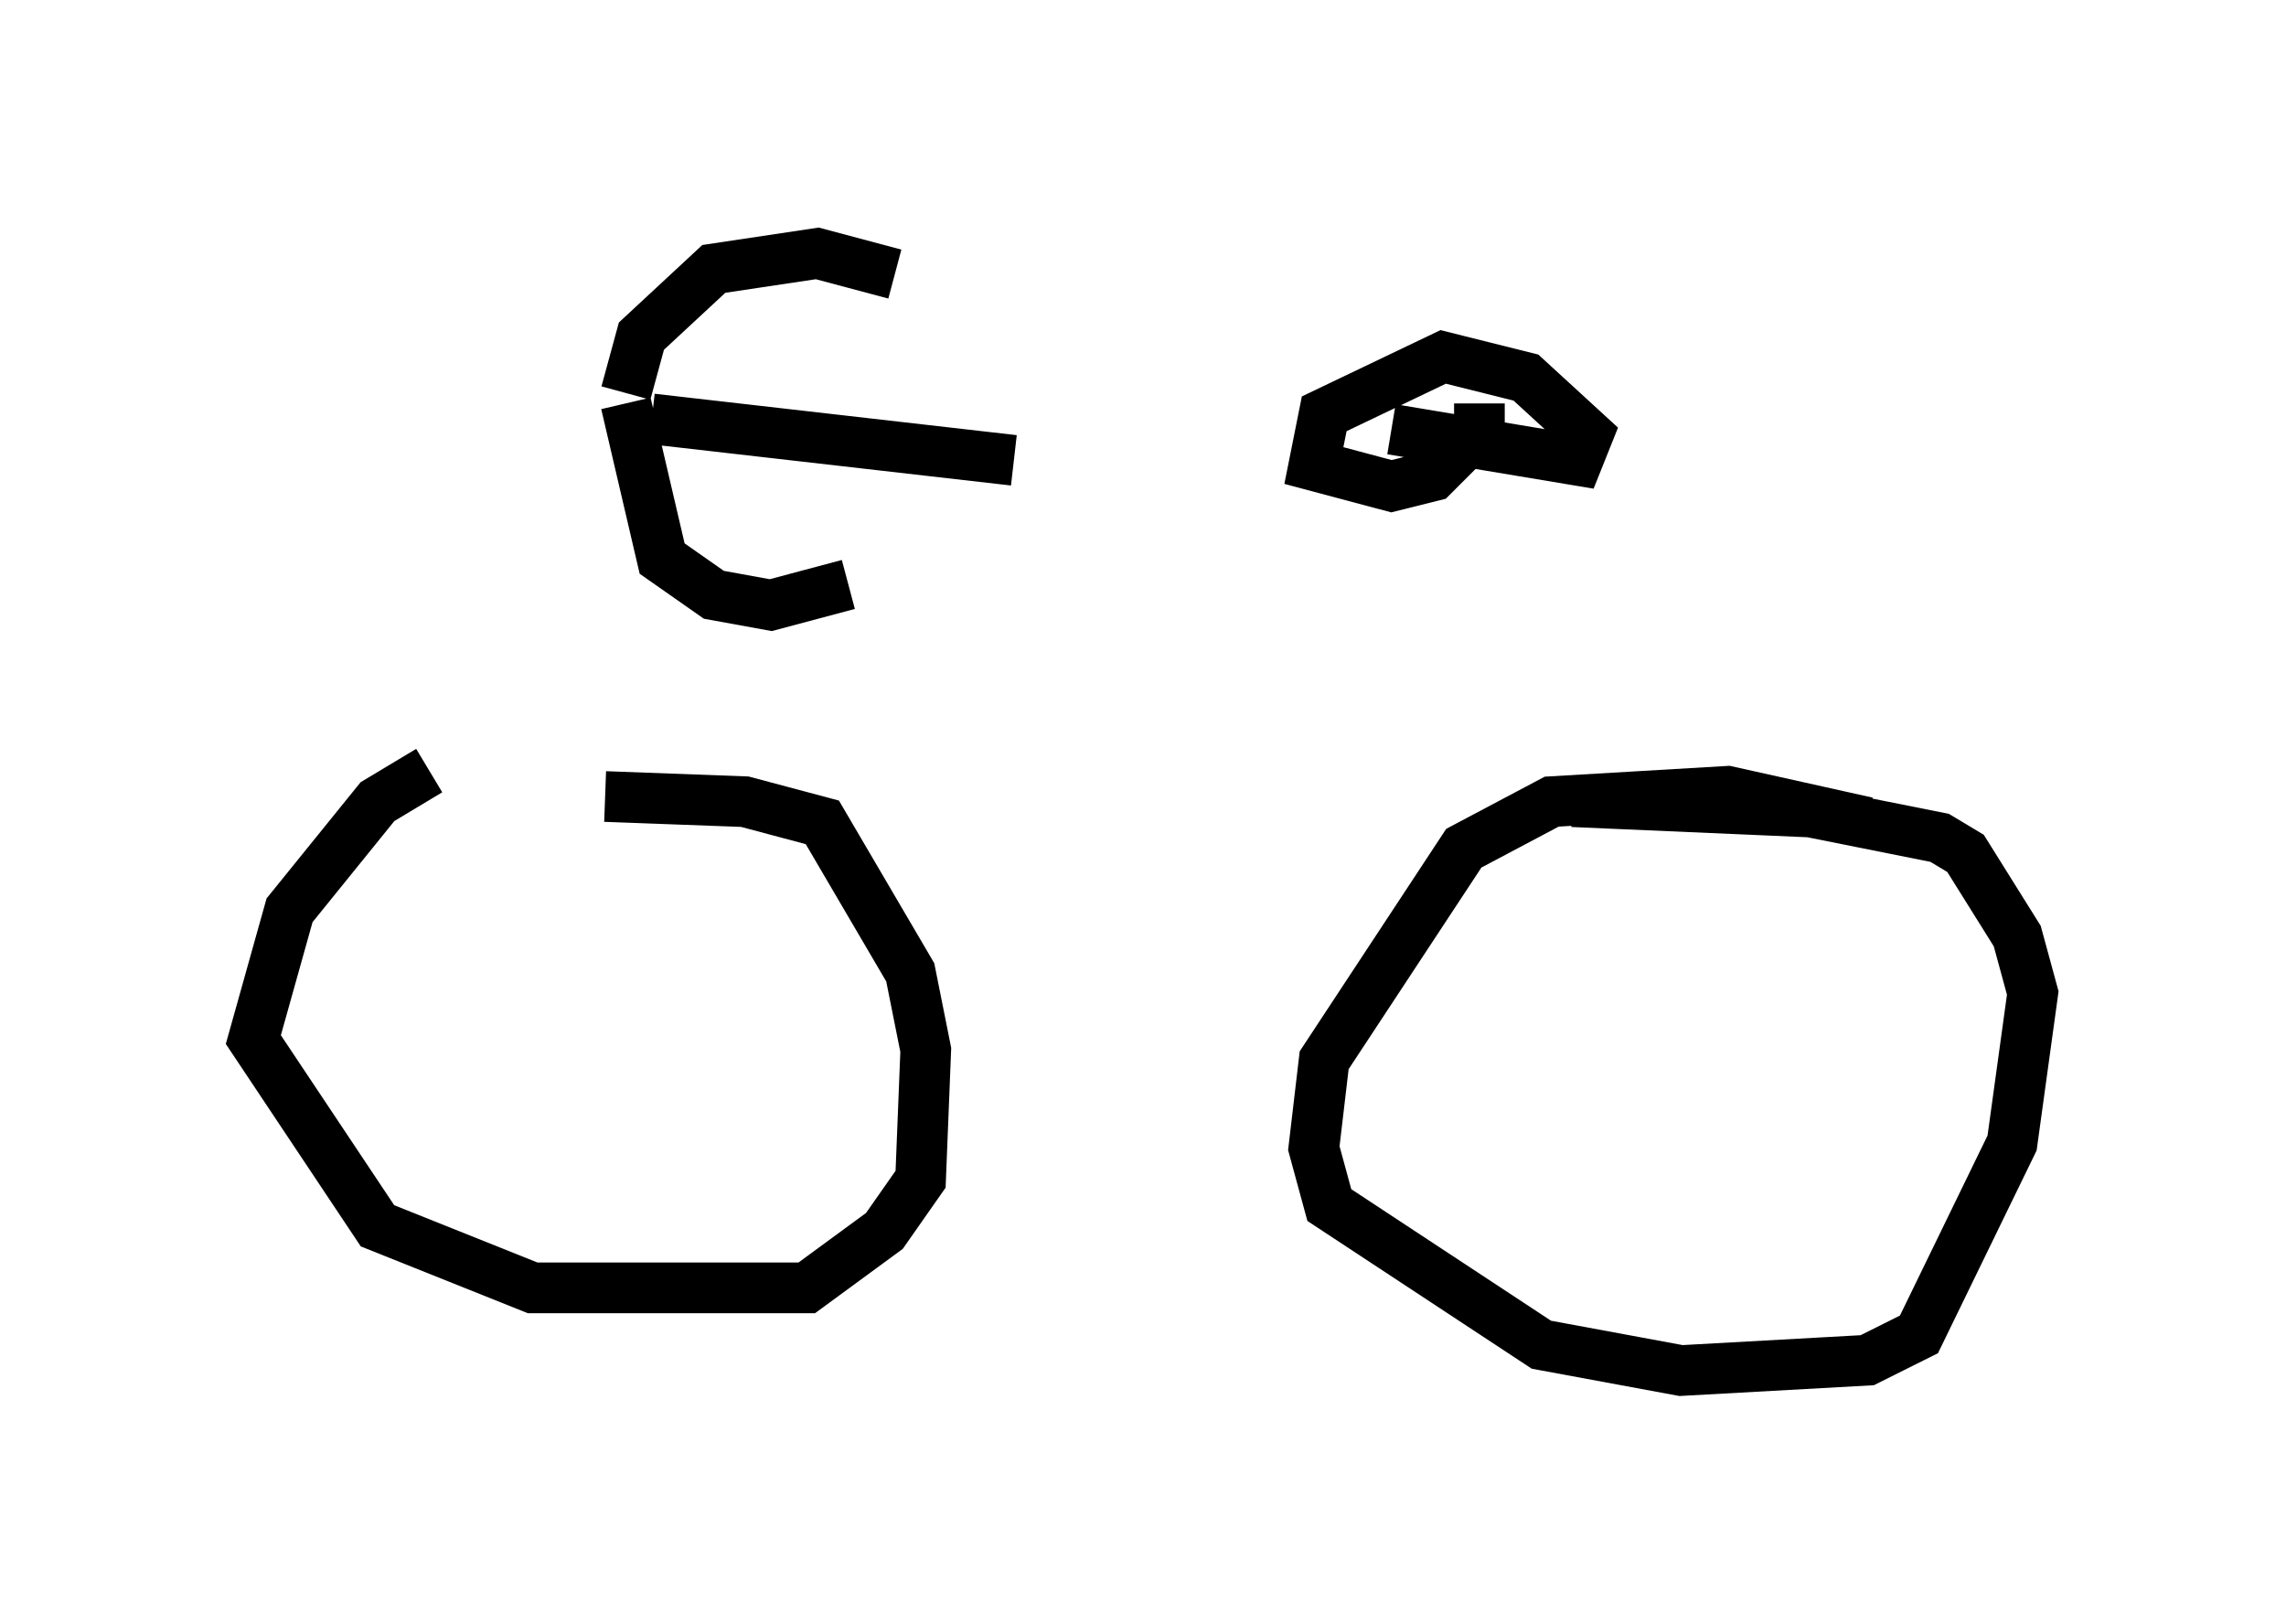 <?xml version="1.0" encoding="utf-8" ?>
<svg baseProfile="full" height="32.05" version="1.1" width="45.117" xmlns="http://www.w3.org/2000/svg" xmlns:ev="http://www.w3.org/2001/xml-events" xmlns:xlink="http://www.w3.org/1999/xlink"><defs /><rect fill="white" height="32.05" width="45.117" x="0" y="0" /><path d="M14.188, 15.004 m-5.717, 0.204 l-1.021, 0.613 -1.735, 2.144 l-0.715, 2.552 2.45, 3.675 l3.063, 1.225 5.41, 0.0 l1.531, -1.123 0.715, -1.021 l0.102, -2.552 -0.306, -1.531 l-1.735, -2.96 -1.531, -0.408 l-2.756, -0.102 m24.909, 0.51 l-2.756, -0.613 -3.471, 0.204 l-1.735, 0.919 -2.756, 4.185 l-0.204, 1.735 0.306, 1.123 l4.185, 2.756 2.756, 0.51 l3.675, -0.204 1.021, -0.51 l1.838, -3.777 0.408, -2.96 l-0.306, -1.123 -1.021, -1.633 l-0.51, -0.306 -2.552, -0.51 l-4.696, -0.204 m-18.681, -8.065 l0.306, -1.123 1.429, -1.327 l2.042, -0.306 1.531, 0.408 m-5.308, 2.552 l0.715, 3.063 1.021, 0.715 l1.123, 0.204 1.531, -0.408 m-3.879, -3.267 l7.146, 0.817 m7.452, -0.613 l3.675, 0.613 0.204, -0.51 l-1.225, -1.123 -1.633, -0.408 l-2.348, 1.123 -0.204, 1.021 l1.531, 0.408 0.817, -0.204 l0.919, -0.919 0.0, -0.51 " fill="none" stroke="black" stroke-width="1" /></svg>
